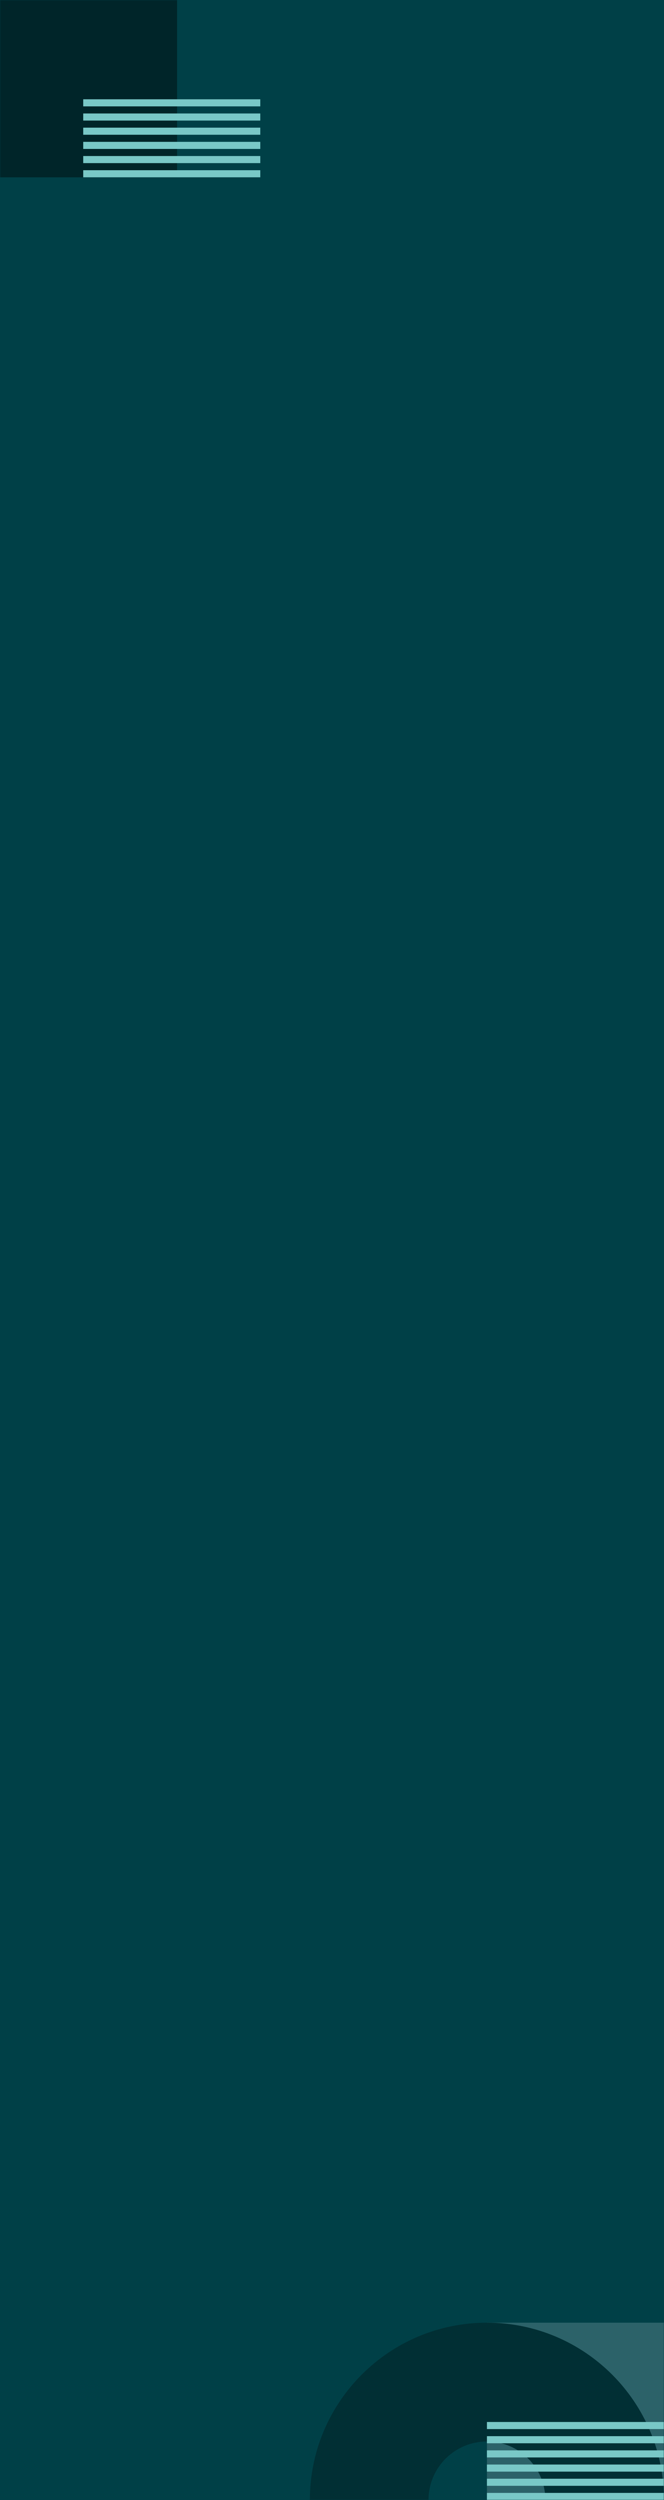 <svg width="375" height="1410" viewBox="0 0 375 1410" fill="none" xmlns="http://www.w3.org/2000/svg">
<g clip-path="url(#clip0_0_966)">
<rect width="375" height="1410" fill="#004047"/>
<mask id="mask0_0_966" style="mask-type:luminance" maskUnits="userSpaceOnUse" x="0" y="0" width="375" height="1410">
<rect width="375" height="1410" fill="white"/>
</mask>
<g mask="url(#mask0_0_966)">
<rect width="100" height="100" transform="matrix(1 0 0 -1 0 100)" fill="#002529"/>
<path fill-rule="evenodd" clip-rule="evenodd" d="M47 56H147V60H47V56ZM47 64H147V68H47V64ZM147 72H47V76H147V72ZM47 80H147V84H47V80ZM147 88H47V92H147V88ZM47 96H147V100H47V96Z" fill="#79C8C7"/>
<rect width="100" height="100" transform="matrix(1 0 0 -1 275 1410)" fill="#2C6269"/>
<path fill-rule="evenodd" clip-rule="evenodd" d="M275 1510C219.772 1510 175 1465.23 175 1410C175 1354.77 219.772 1310 275 1310C330.228 1310 375 1354.77 375 1410C375 1465.23 330.228 1510 275 1510ZM275 1443C256.775 1443 242 1428.23 242 1410C242 1391.77 256.775 1377 275 1377C293.225 1377 308 1391.77 308 1410C308 1428.23 293.225 1443 275 1443Z" fill="#012F34"/>
<path fill-rule="evenodd" clip-rule="evenodd" d="M275 1366H375V1370H275V1366ZM275 1374H375V1378H275V1374ZM375 1382H275V1386H375V1382ZM275 1390H375V1394H275V1390ZM375 1398H275V1402H375V1398ZM275 1406H375V1410H275V1406Z" fill="#79C8C7"/>
</g>
</g>
<defs>
<clipPath id="clip0_0_966">
<rect width="375" height="1410" fill="white"/>
</clipPath>
</defs>
</svg>
